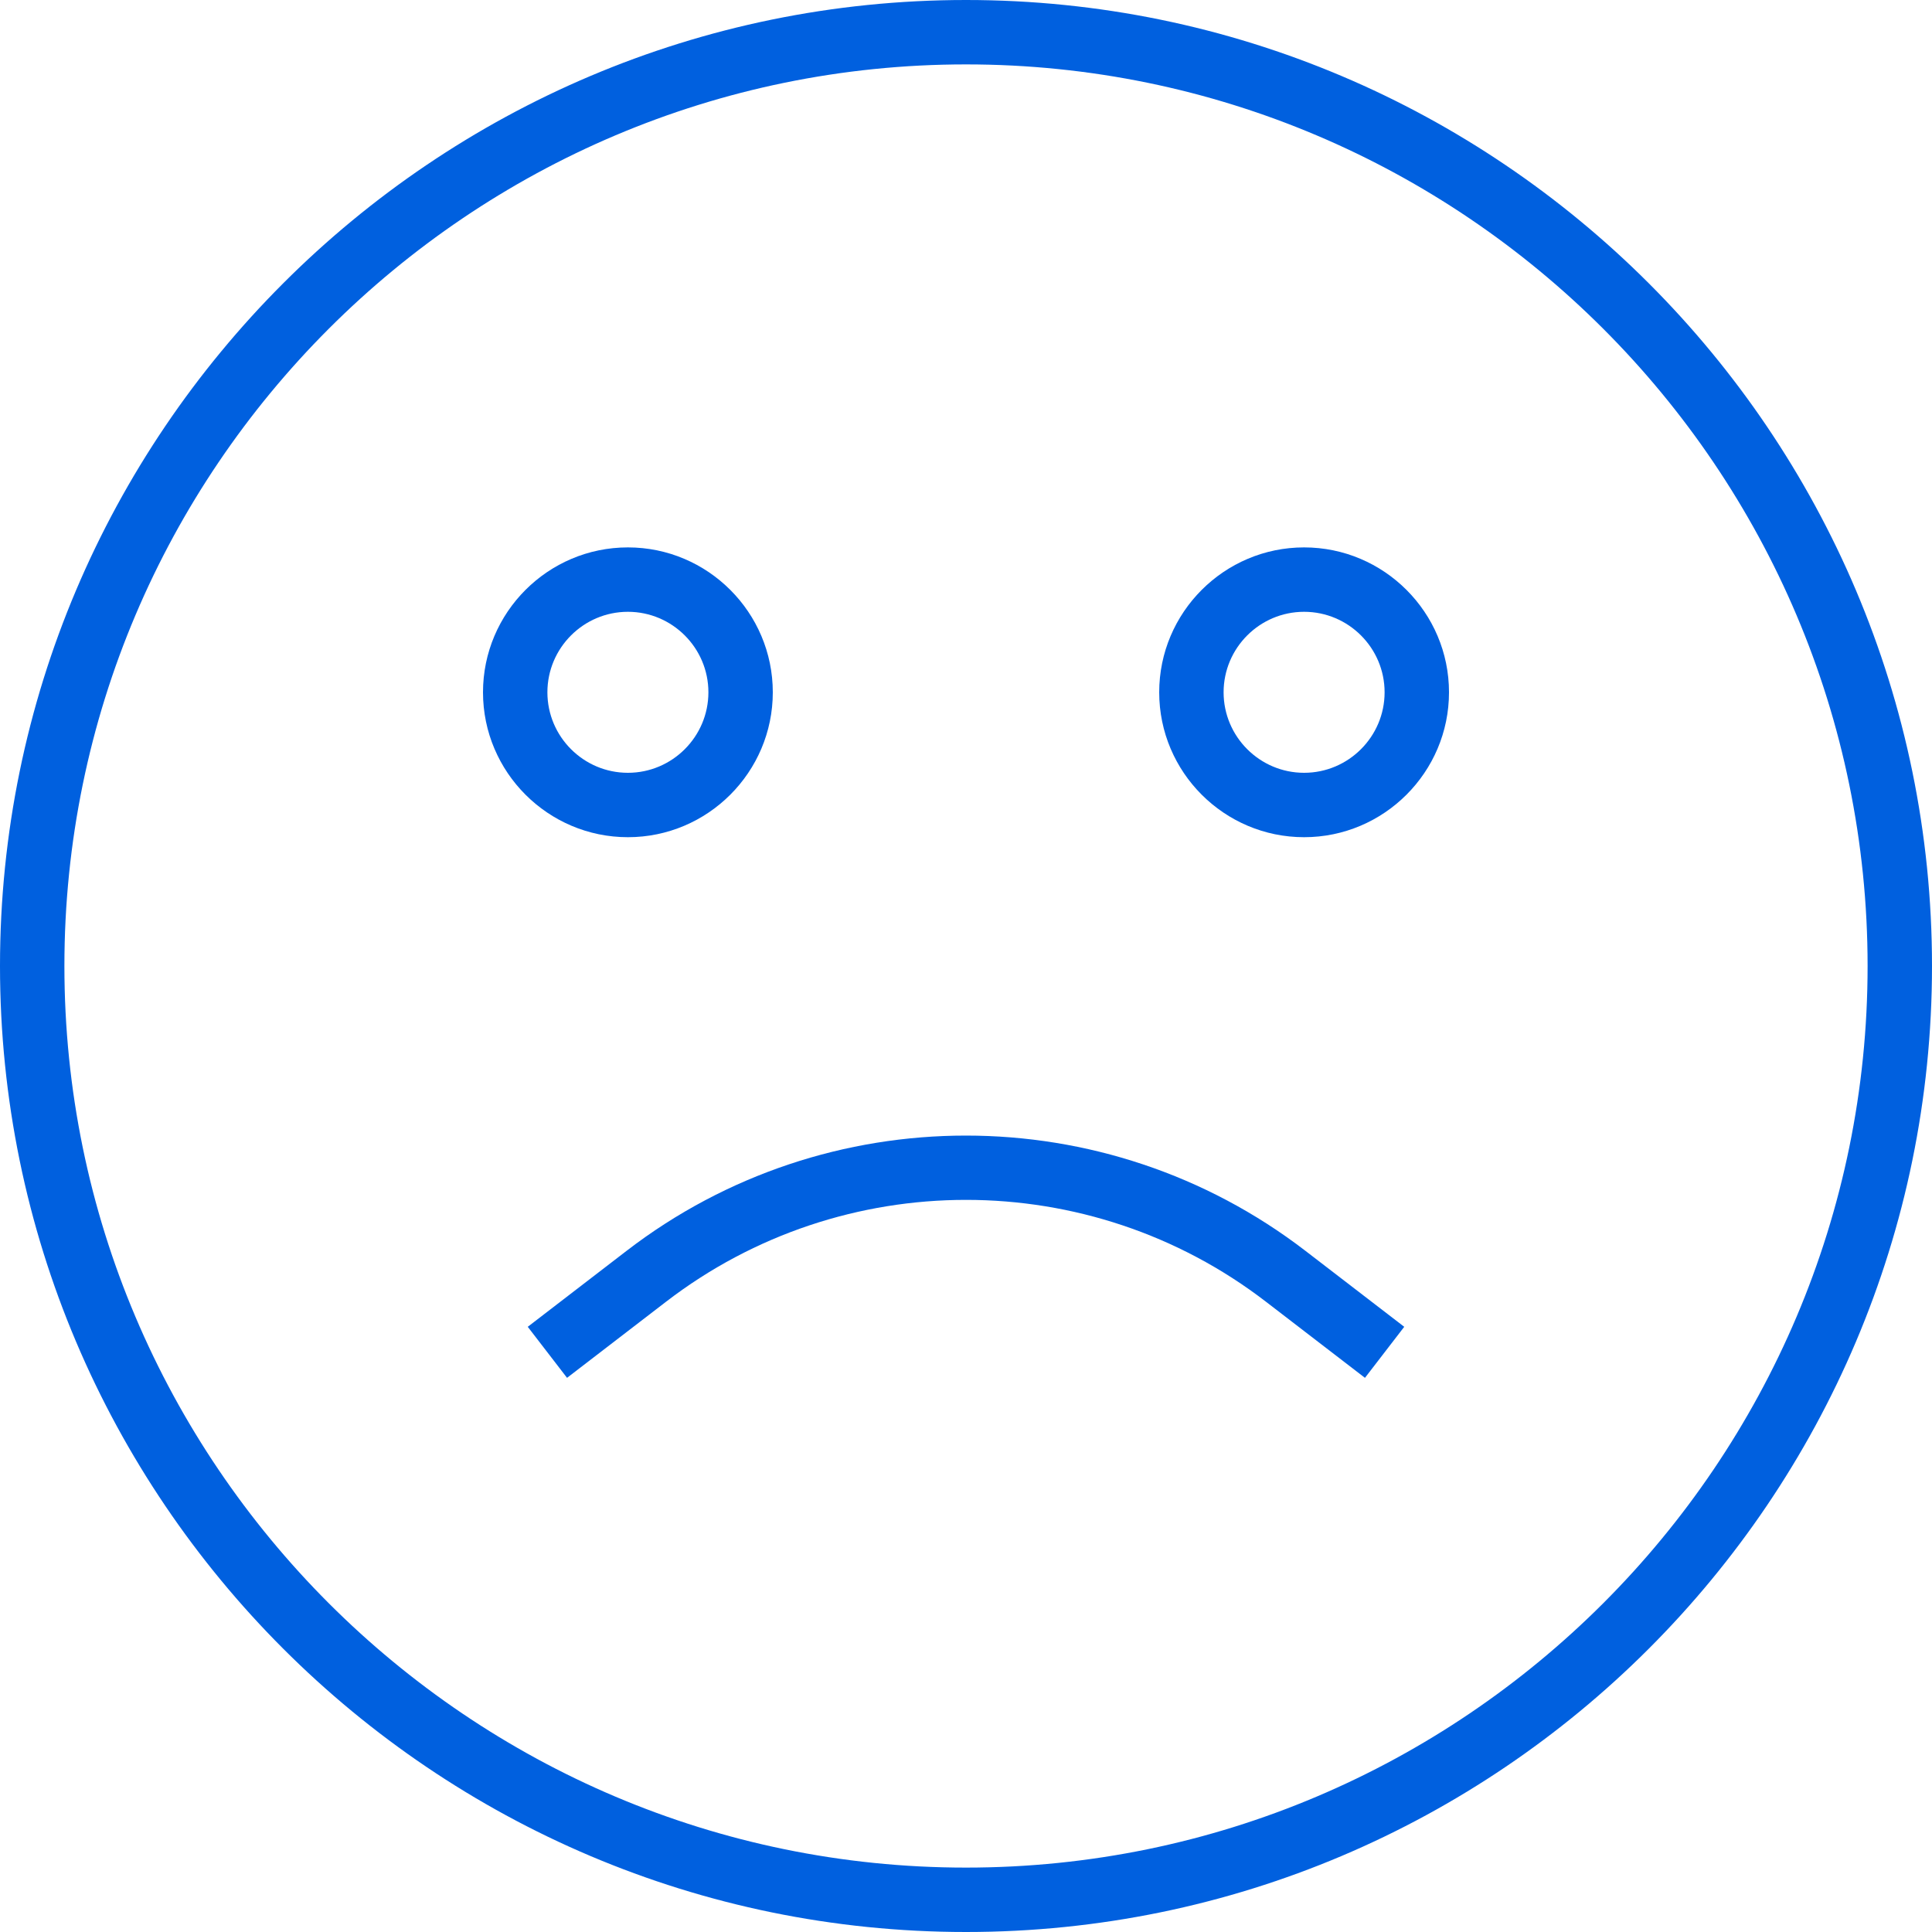 <svg height="24" viewBox="0 0 24 24" width="24" xmlns="http://www.w3.org/2000/svg"><g fill="#0060DF"><path d="m9.6 8.6c0-.992-.808-1.8-1.8-1.8s-1.8.808-1.8 1.8.808 1.8 1.8 1.8 1.8-.808 1.8-1.8zm-2.8 0c0-.551.449-1 1-1s1 .449 1 1-.449 1-1 1-1-.449-1-1z"/><path d="m16.2 6.8c-.992 0-1.8.808-1.8 1.8s.808 1.8 1.8 1.8 1.8-.808 1.8-1.8-.808-1.8-1.8-1.8zm0 2.8c-.551 0-1-.449-1-1s.449-1 1-1 1 .449 1 1-.449 1-1 1z"/><path d="m12 0c-6.617 0-12 5.383-12 12s5.383 12 12 12 12-5.383 12-12-5.383-12-12-12zm0 23.2c-6.176 0-11.2-5.024-11.2-11.2s5.024-11.2 11.2-11.2 11.2 5.024 11.2 11.2-5.024 11.2-11.2 11.2z"/><path d="m7.784 15.538-1.228.944.488.634 1.228-.944c2.195-1.689 5.262-1.689 7.456 0l1.228.944.488-.634-1.228-.944c-2.483-1.908-5.95-1.909-8.432 0z"/></g></svg>